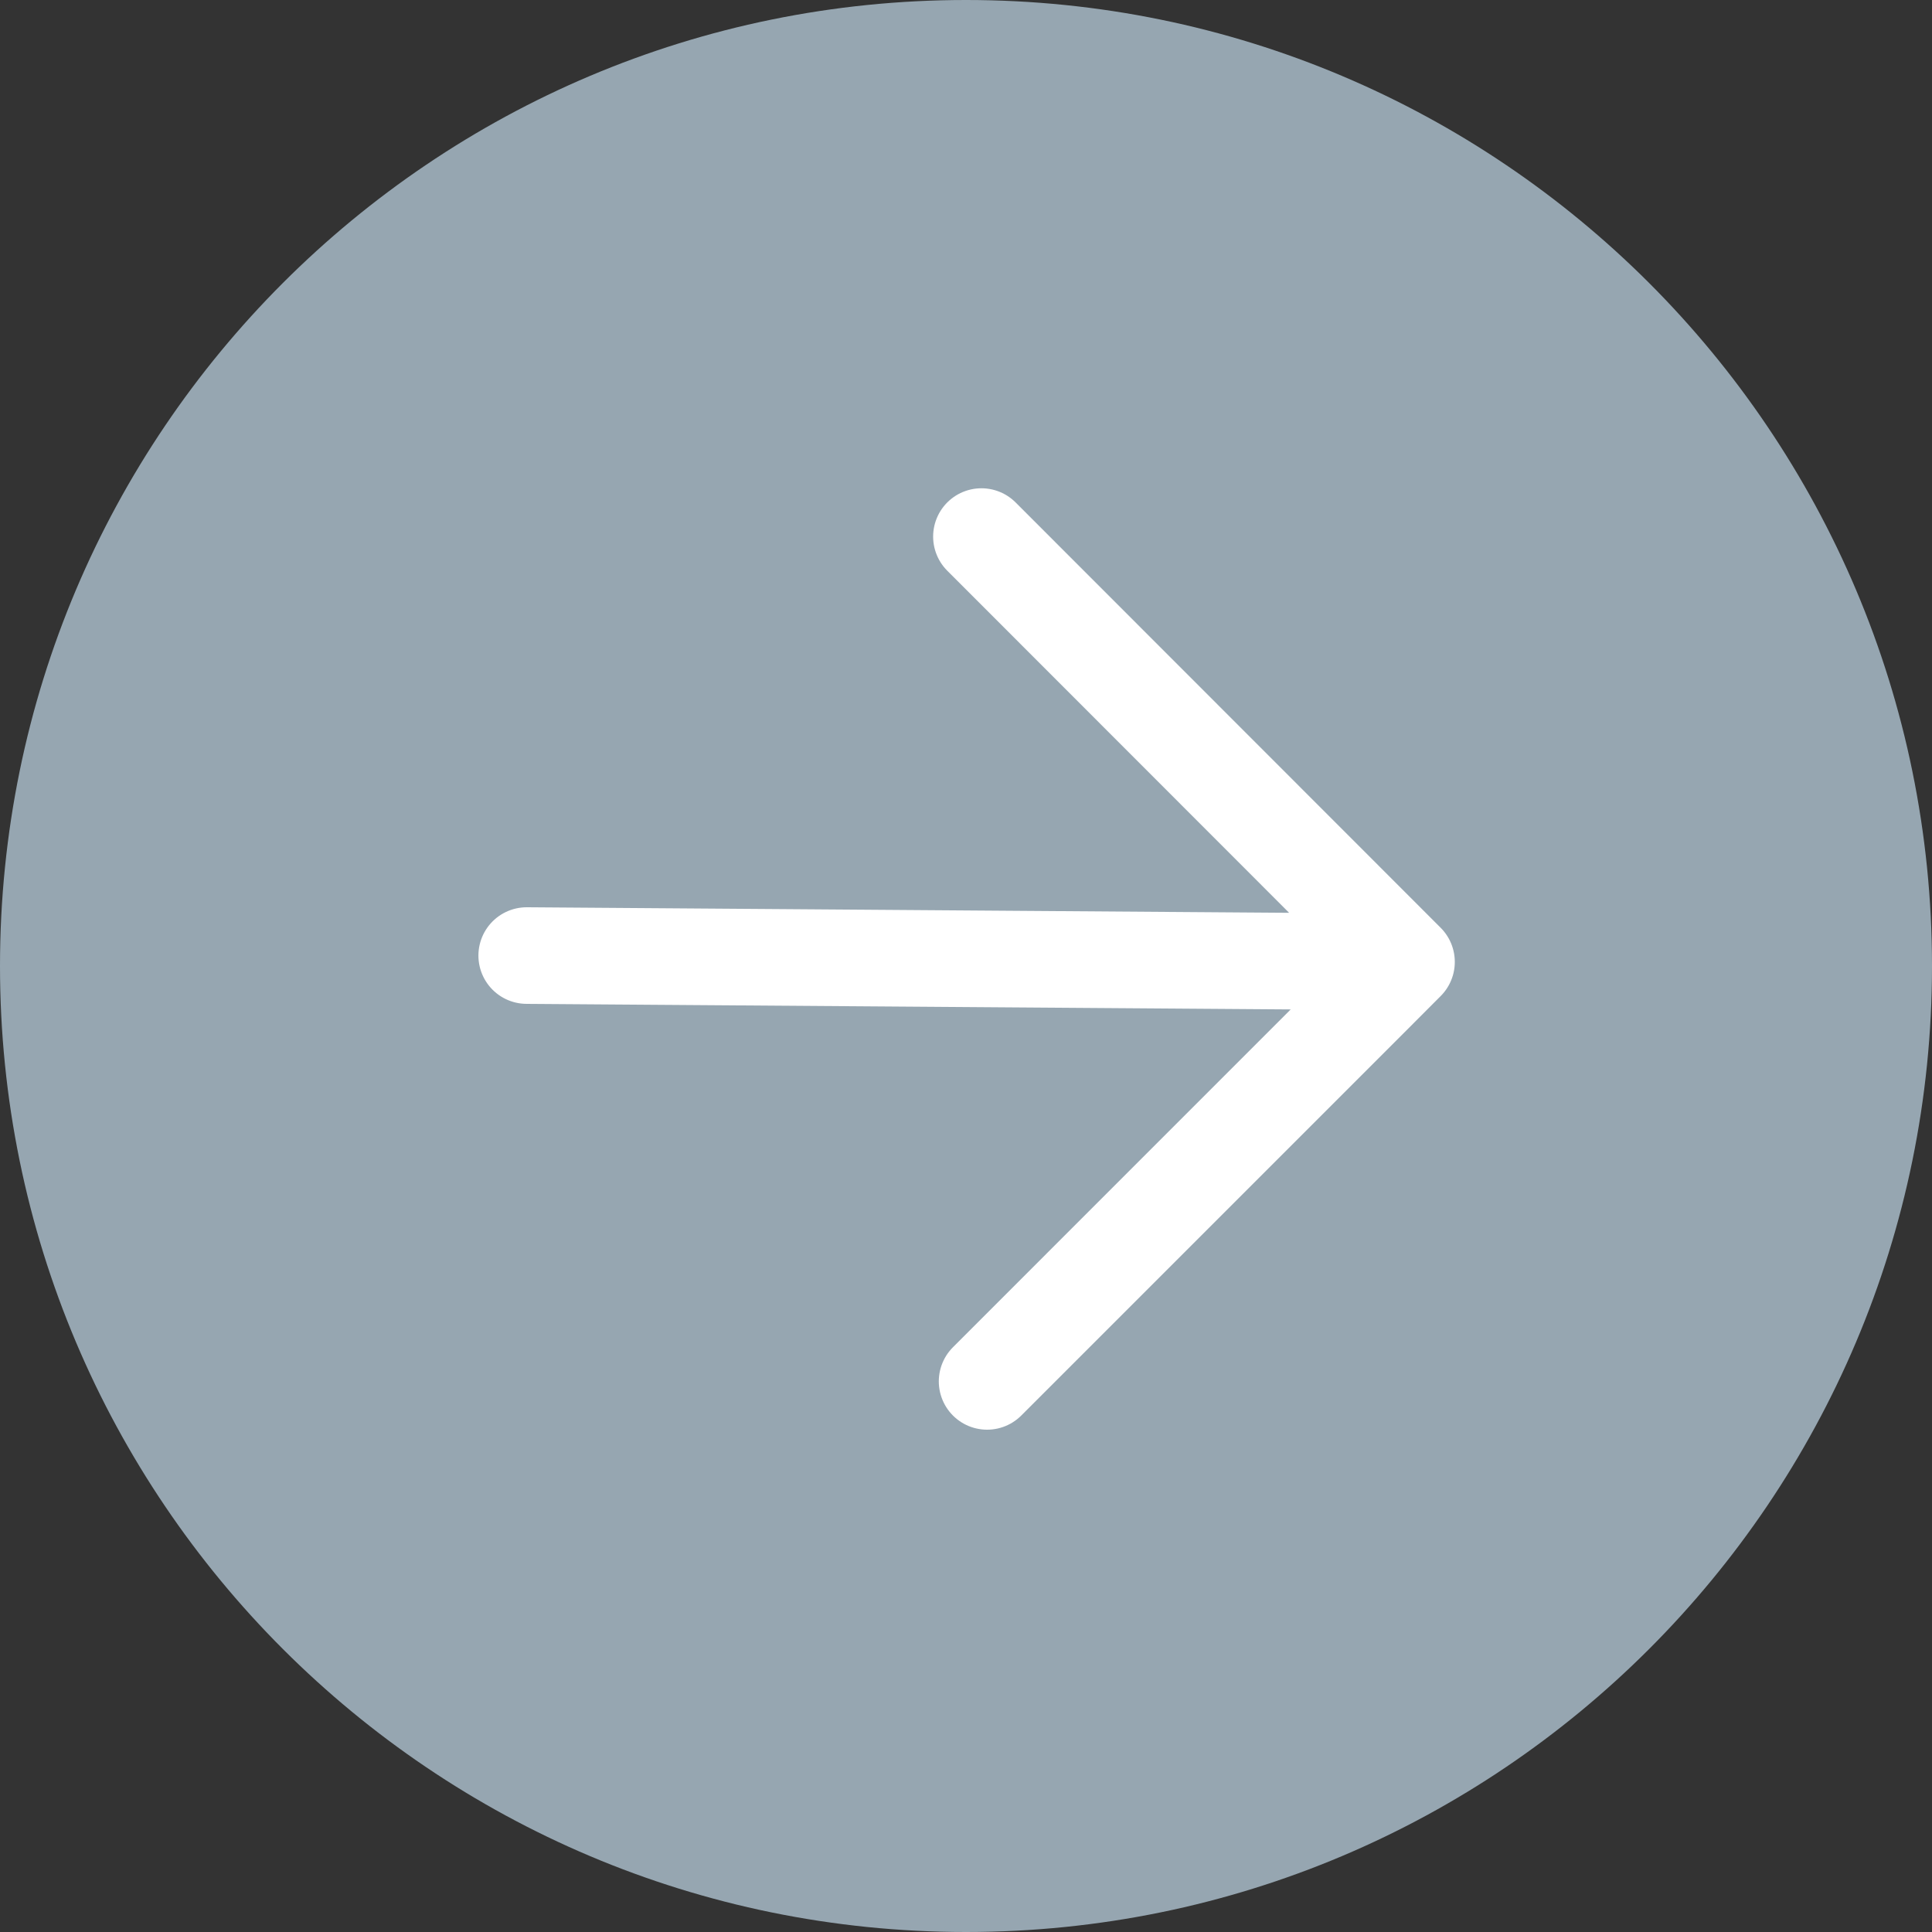 <?xml version="1.0" encoding="UTF-8"?>
<svg width="40px" height="40px" viewBox="0 0 40 40" version="1.1" xmlns="http://www.w3.org/2000/svg" xmlns:xlink="http://www.w3.org/1999/xlink">
    <rect x="0" y="0" width="40" height="40" fill="#333333" stroke="none"/>
    <!-- Generator: Sketch 41.2 (35397) - http://www.bohemiancoding.com/sketch -->
    <title>transfer_default</title>
    <desc>Created with Sketch.</desc>
    <defs></defs>
    <g id="Symbols" stroke="none" stroke-width="1" fill="none" fill-rule="evenodd">
        <g id="transfer_default">
            <g id="chat_default-copy">
                <path d="M20,40 C31.046,40 40,31.046 40,20 C40,8.954 31.046,0 20,0 C8.954,0 0,8.954 0,20 C0,31.046 8.954,40 20,40 Z" id="chat_default" fill="#96A6B1"></path>
                <g id="Group-4" transform="translate(20, 20) rotate(-180) translate(-20, -20) translate(10, 10)" stroke="#FFFFFF" stroke-width="2" stroke-linecap="round" stroke-linejoin="round">
                    <path d="M3.499,4.262 L3.499,15.743 L3.5,16.543 L3.499,4.262 Z M15.95,16.547 L3.5,16.543 L15.95,16.547 Z M4.139,15.912 L16.473,3.756 L4.139,15.912 Z" id="Imported-Layers" transform="translate(9.986, 10.151) rotate(-315) translate(-9.986, -10.151) "></path>
                </g>
            </g>
        </g>
    </g>
</svg>